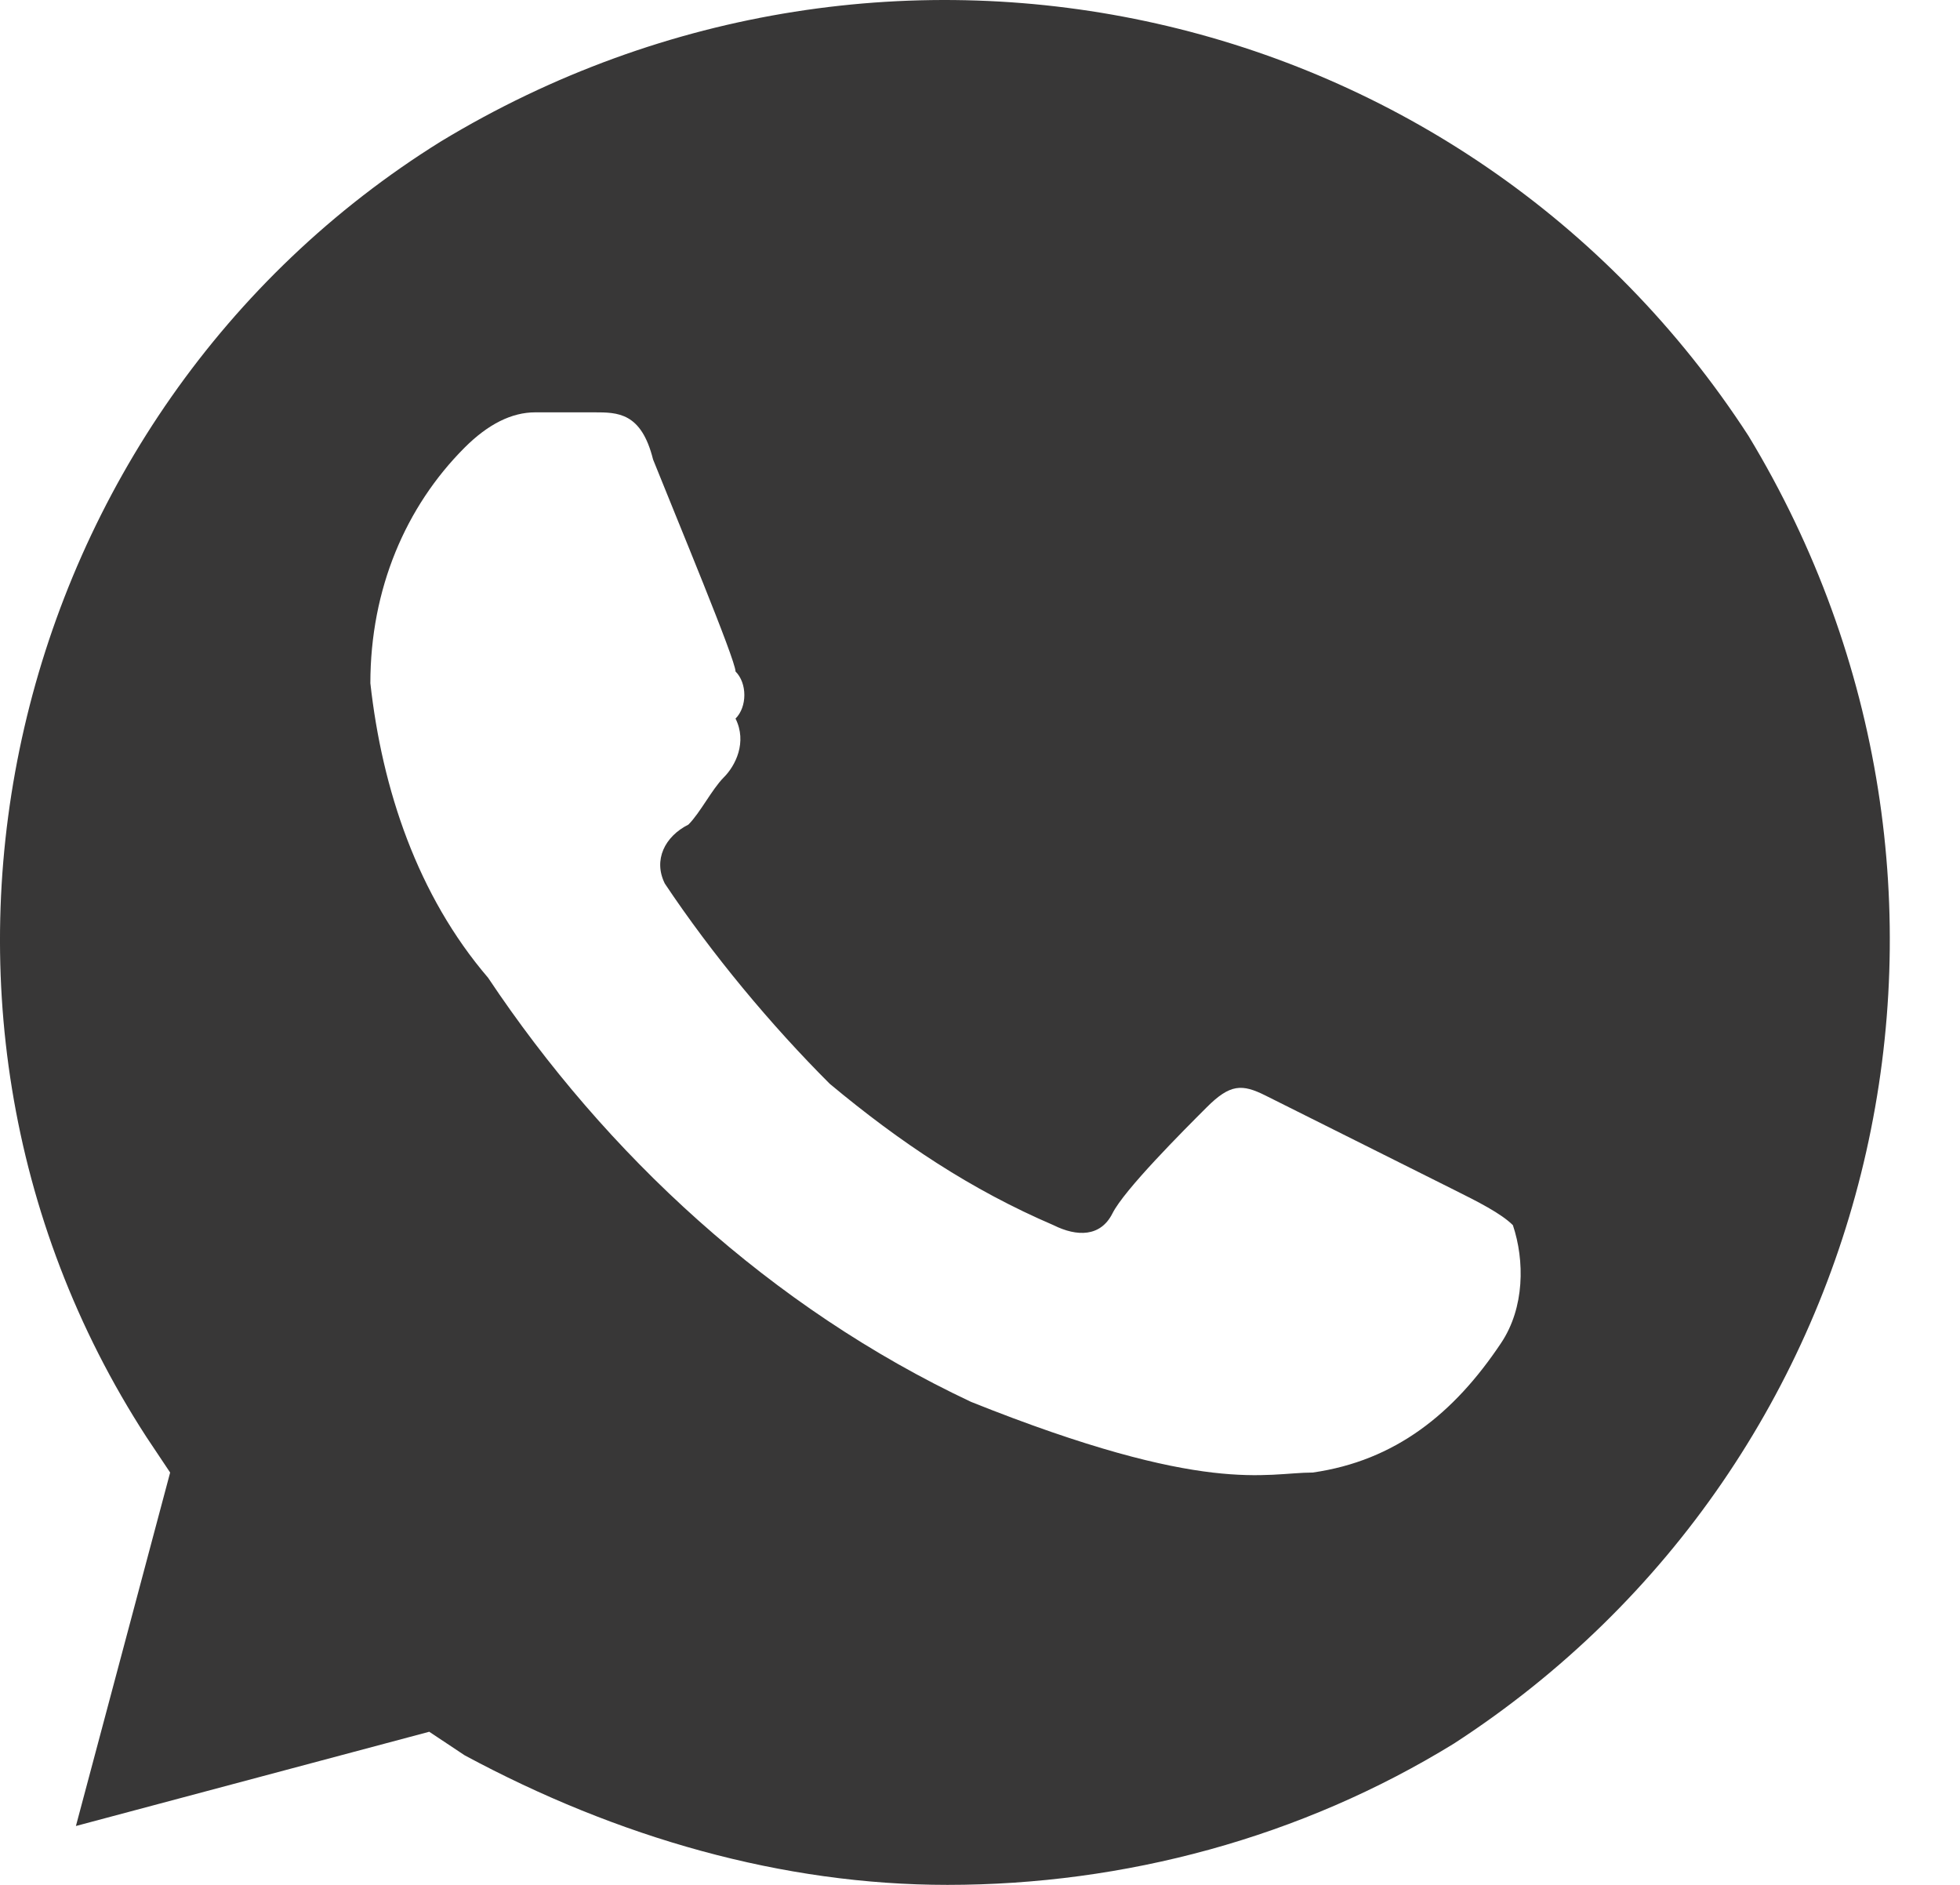 <svg width="26" height="25" viewBox="0 0 26 25" fill="none" xmlns="http://www.w3.org/2000/svg">
<path d="M23.194 5.781C19.444 -0 11.788 -1.719 5.85 1.875C0.069 5.469 -1.806 13.281 1.944 19.062L2.257 19.531L1.007 24.219L5.694 22.969L6.163 23.281C8.194 24.375 10.382 25 12.569 25C14.913 25 17.257 24.375 19.288 23.125C25.069 19.375 26.788 11.719 23.194 5.781V5.781ZM19.913 17.812C19.288 18.75 18.507 19.375 17.413 19.531C16.788 19.531 16.007 19.844 12.882 18.594C10.225 17.344 8.038 15.312 6.475 12.969C5.538 11.875 5.069 10.469 4.913 9.062C4.913 7.812 5.382 6.719 6.163 5.937C6.475 5.625 6.788 5.469 7.1 5.469H7.882C8.194 5.469 8.507 5.469 8.663 6.094C8.975 6.875 9.757 8.75 9.757 8.906C9.913 9.062 9.913 9.375 9.757 9.531C9.913 9.844 9.757 10.156 9.6 10.312C9.444 10.469 9.288 10.781 9.132 10.937C8.819 11.094 8.663 11.406 8.819 11.719C9.444 12.656 10.225 13.594 11.007 14.375C11.944 15.156 12.882 15.781 13.975 16.25C14.288 16.406 14.6 16.406 14.757 16.094C14.913 15.781 15.694 15 16.007 14.687C16.319 14.375 16.476 14.375 16.788 14.531L19.288 15.781C19.601 15.937 19.913 16.094 20.069 16.25C20.226 16.719 20.226 17.344 19.913 17.812V17.812Z" fill="#383737"/>
</svg>
